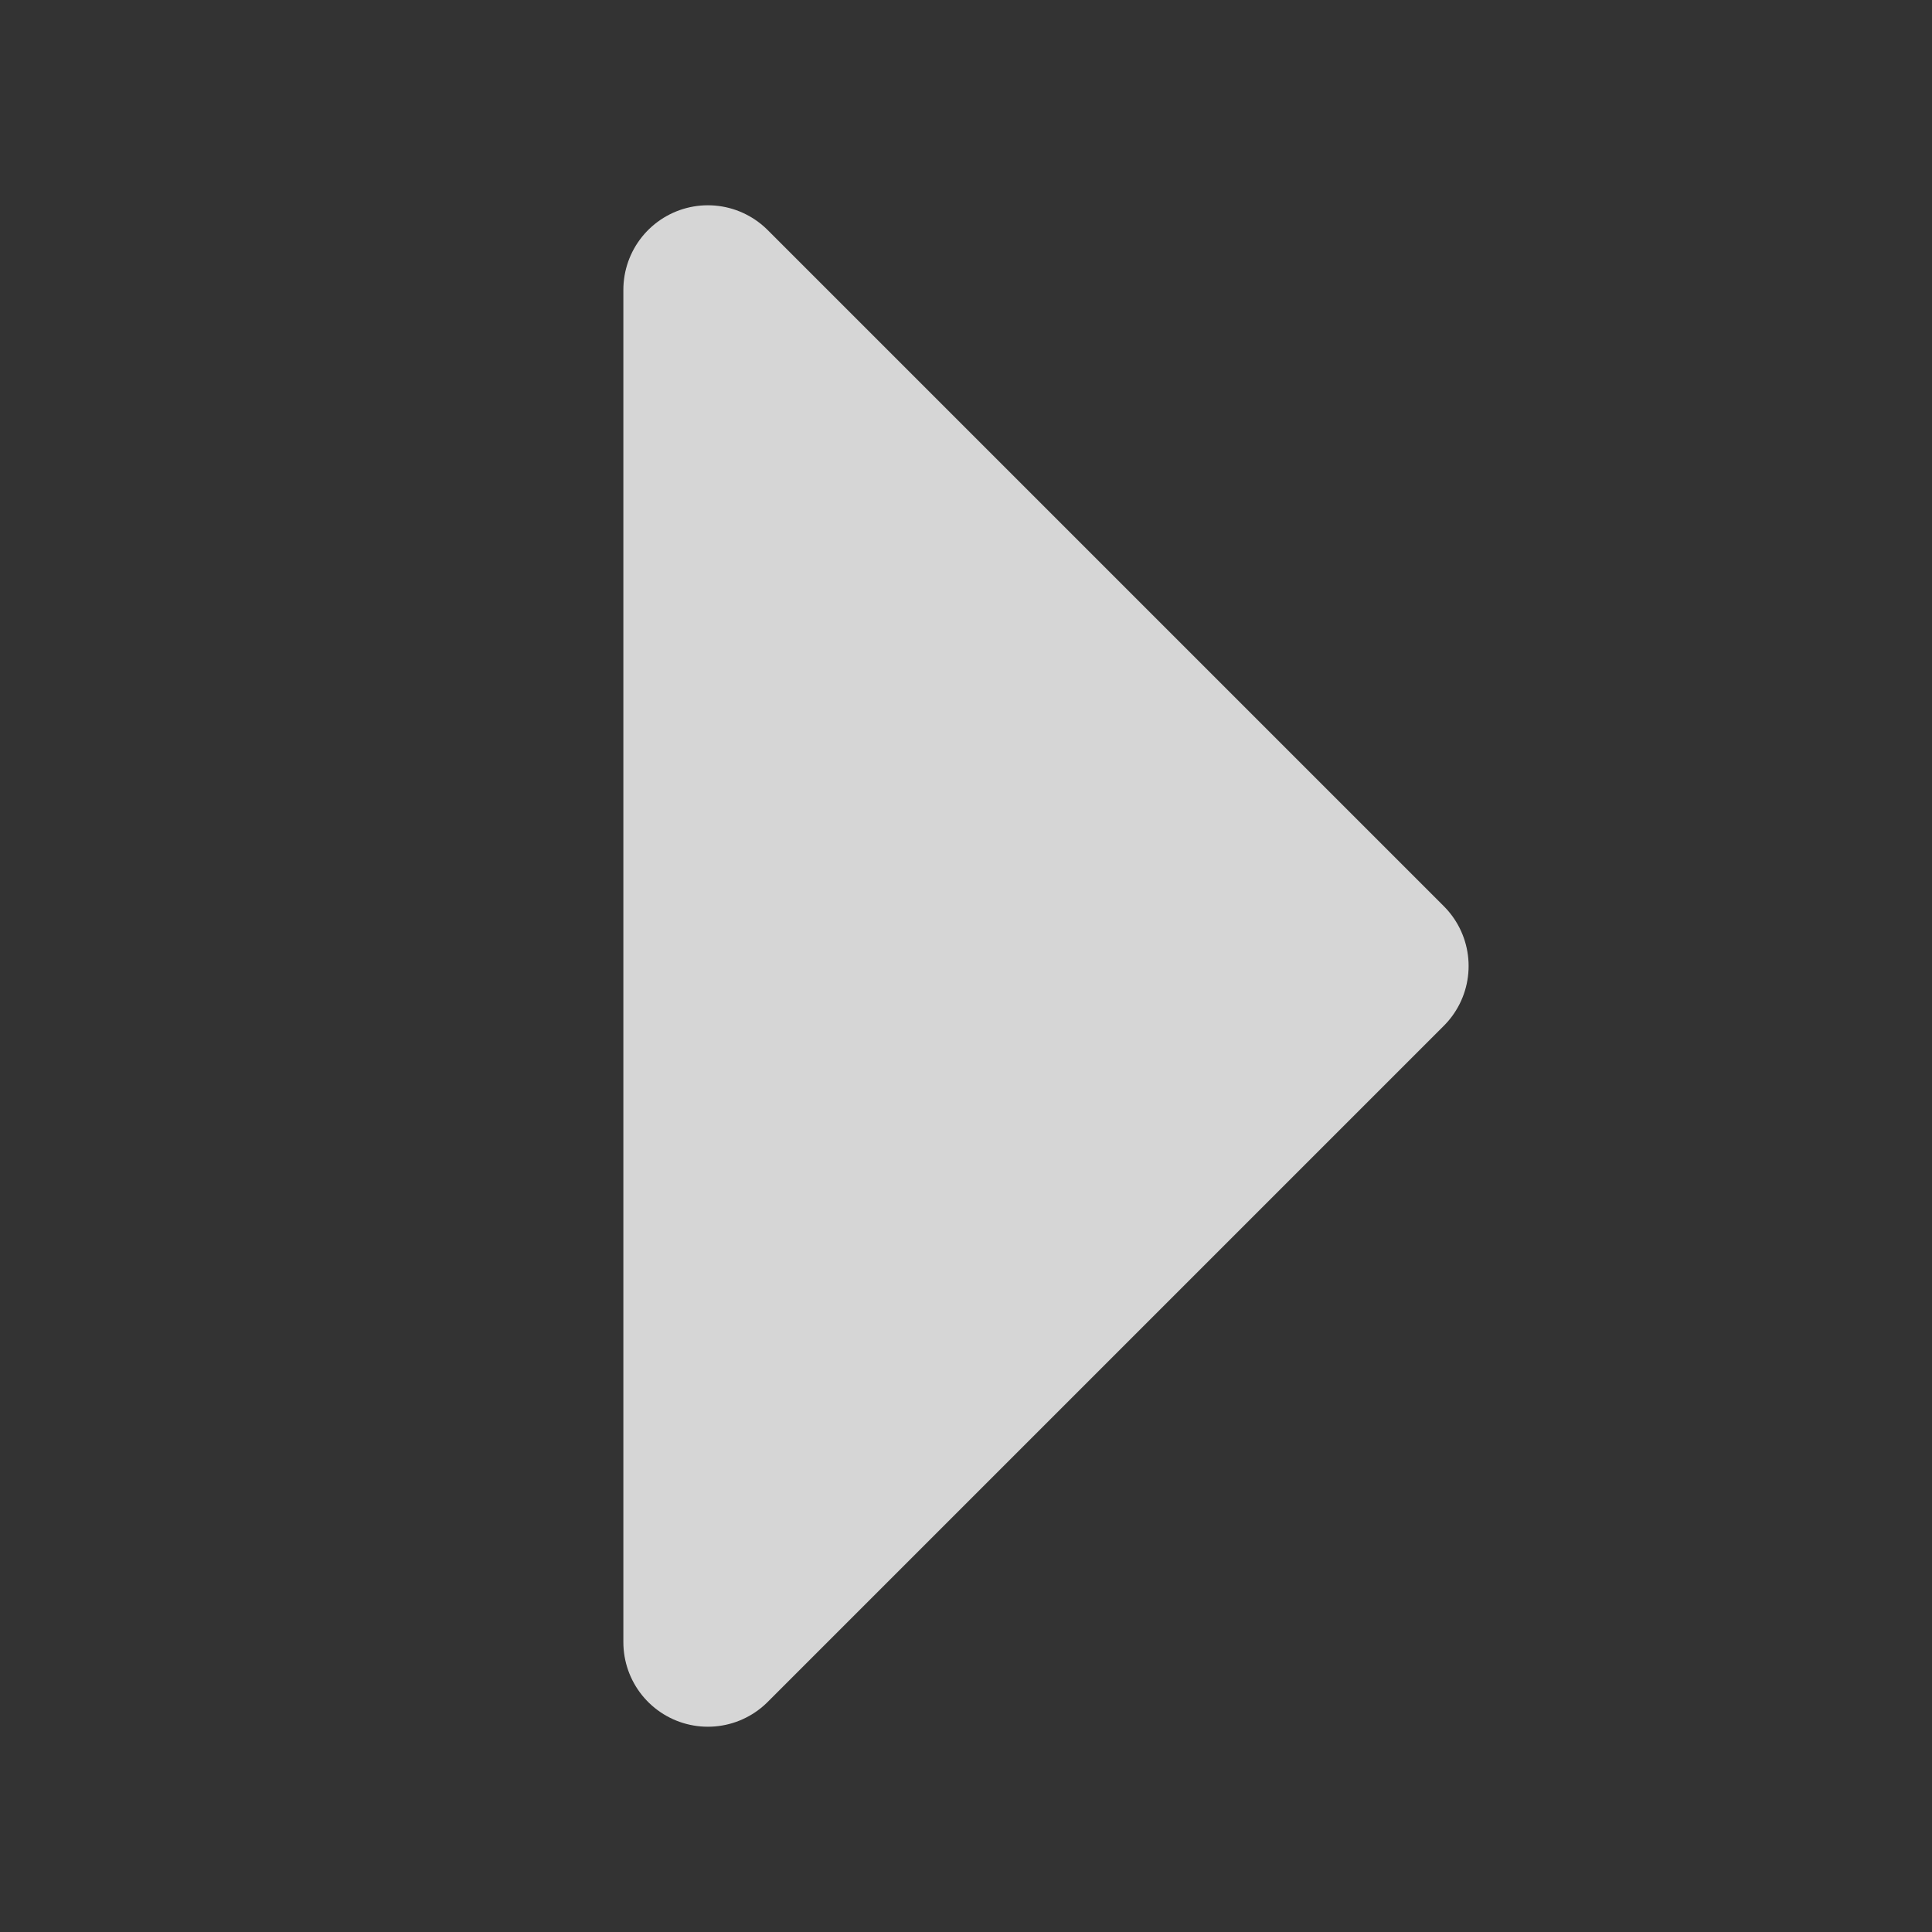<svg width="20" height="20" viewBox="0 0 20 20" fill="none" xmlns="http://www.w3.org/2000/svg">
<rect x="0" y="0" width="20" height="20" fill="#333333" stroke="none"/>
<g opacity="0.8">
<path d="M7.328 3L14.328 10L7.328 17V3Z" fill="white" stroke="white" stroke-width="1.75" stroke-linejoin="round"/>
</g>
</svg>
